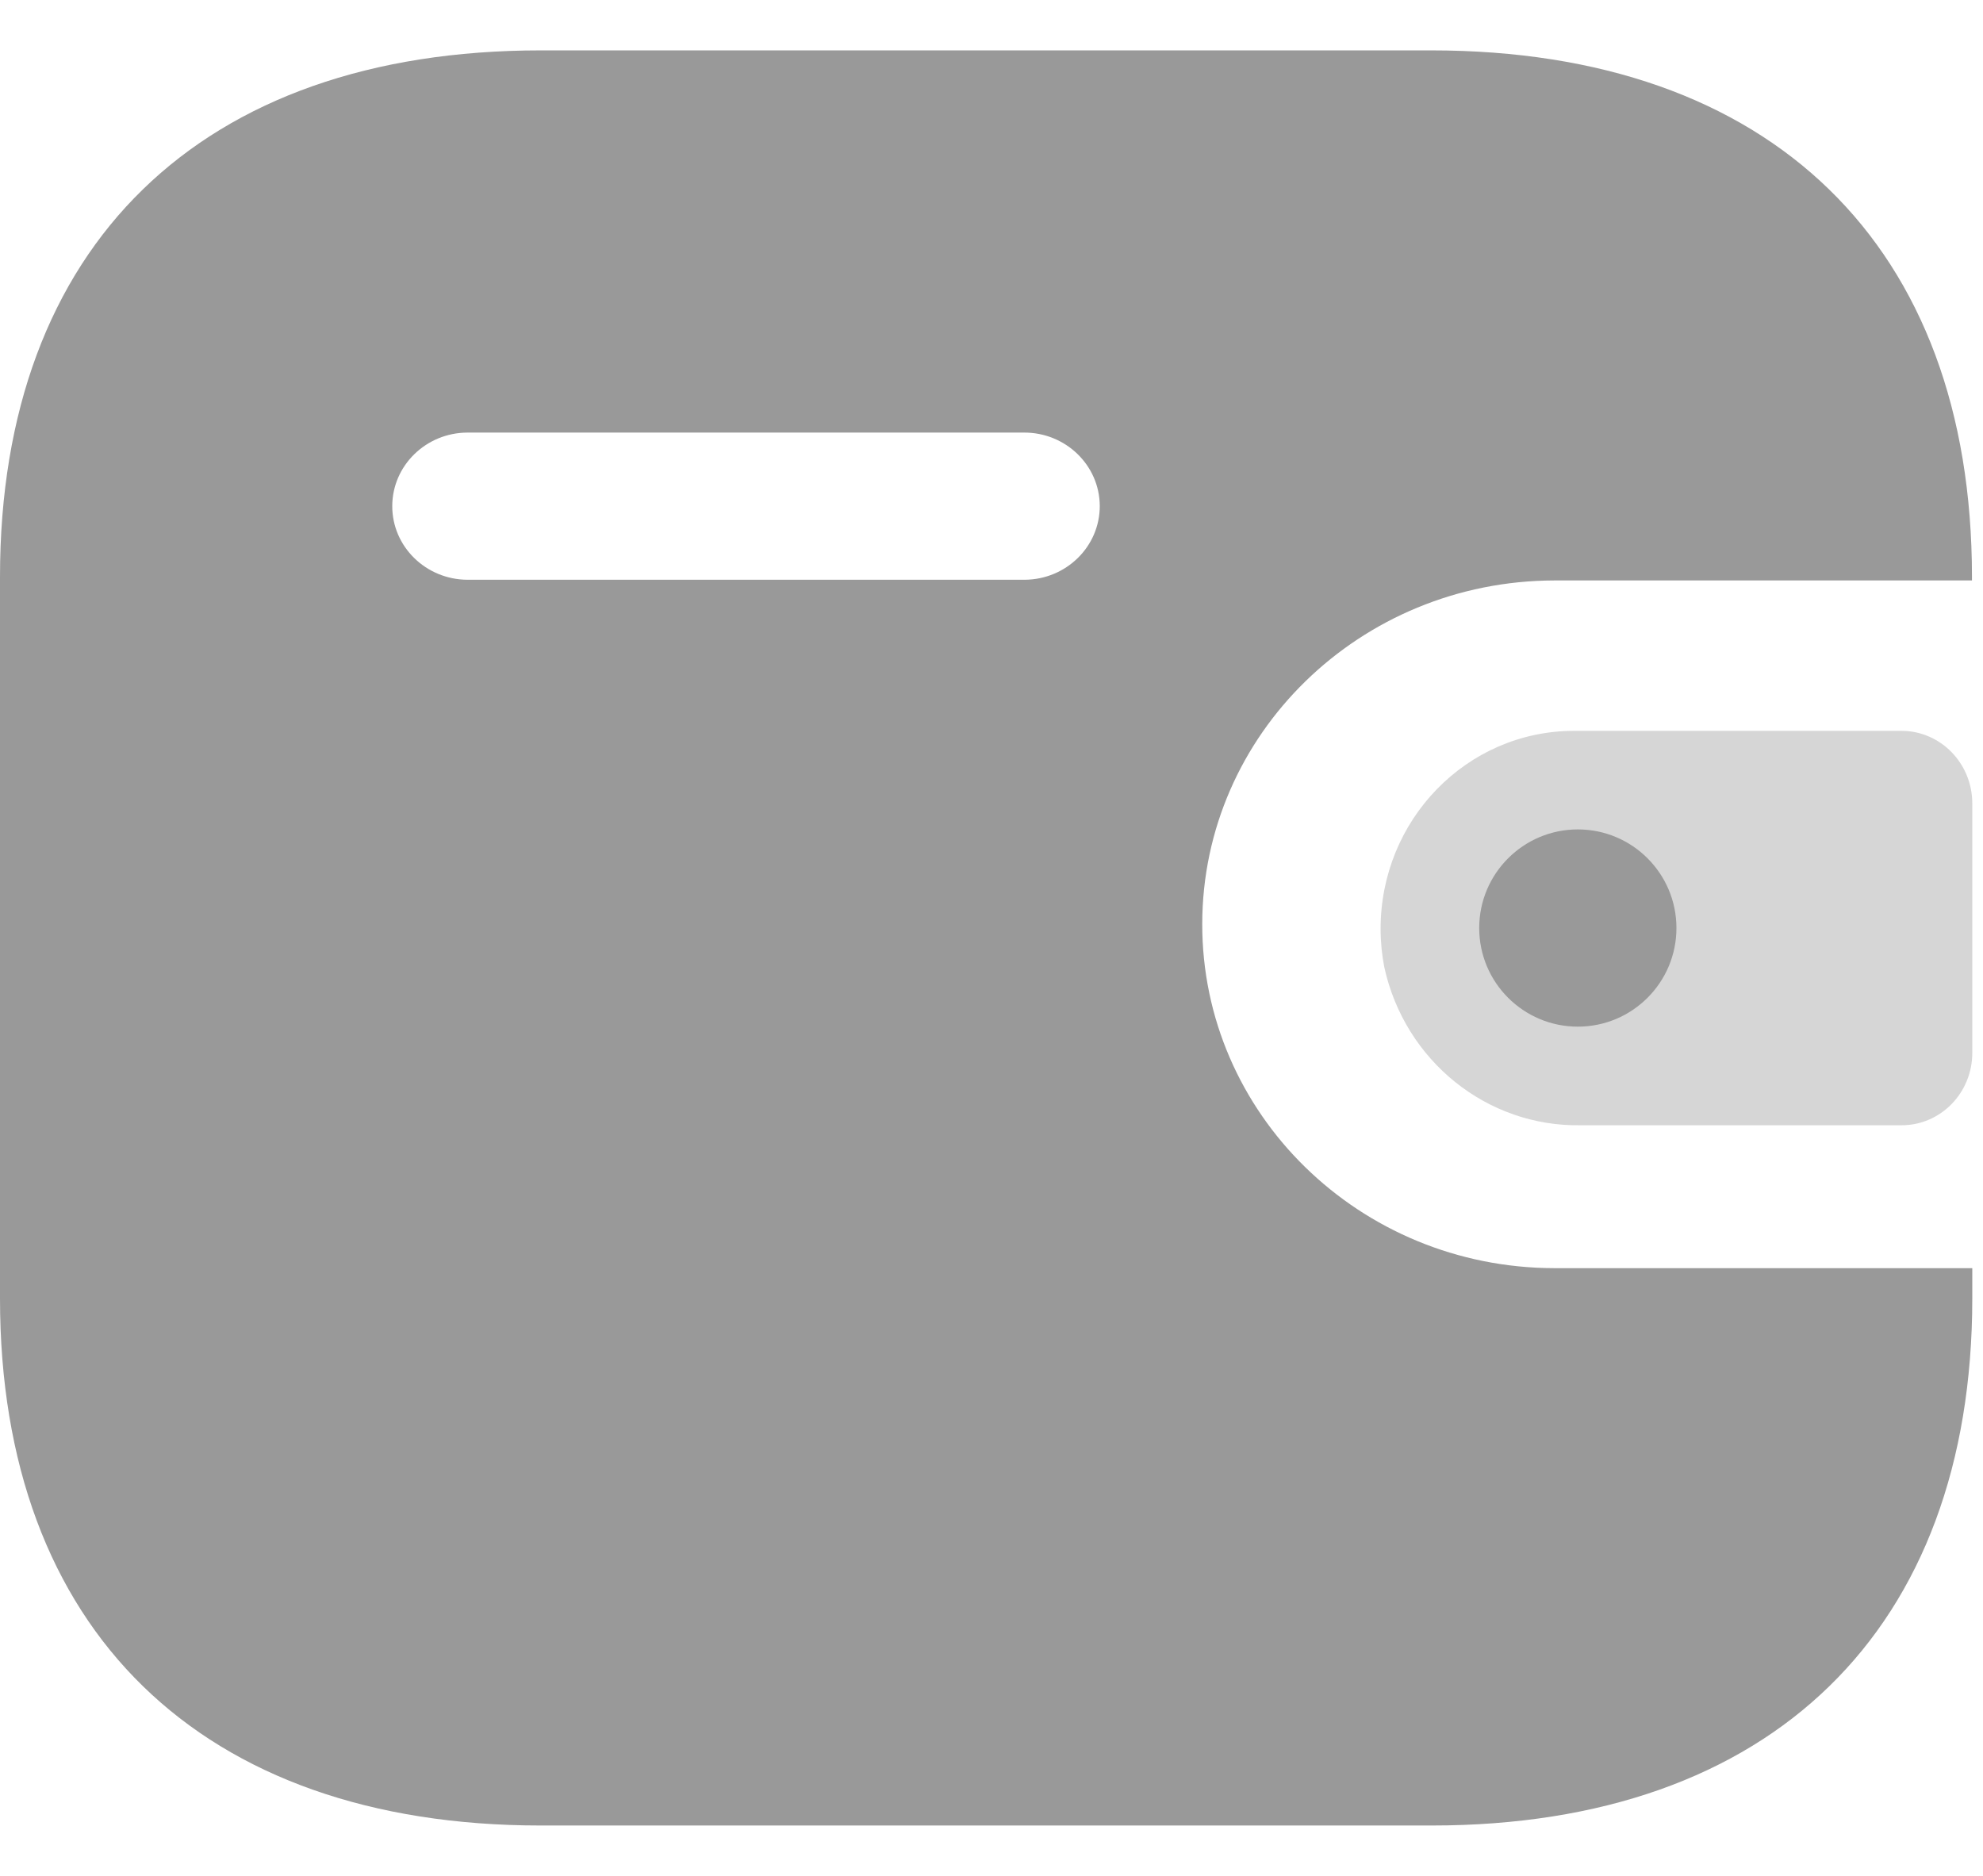 <svg width="37" height="35" viewBox="0 0 37 35" fill="none" xmlns="http://www.w3.org/2000/svg">
<path fill-rule="evenodd" clip-rule="evenodd" d="M36.794 10.83H29.002C25.376 10.837 22.438 13.701 22.432 17.236C22.427 20.779 25.367 23.656 29.002 23.661H36.8V24.224C36.8 30.405 33.053 34.06 26.712 34.06H10.09C3.747 34.06 0 30.405 0 24.224V10.762C0 4.581 3.747 0.94 10.09 0.94H26.705C33.046 0.94 36.794 4.581 36.794 10.762V10.83ZM8.721 10.817H19.098H19.105H19.118C19.895 10.813 20.523 10.196 20.52 9.437C20.516 8.68 19.882 8.067 19.105 8.071H8.721C7.949 8.074 7.322 8.685 7.319 9.439C7.316 10.196 7.944 10.813 8.721 10.817Z" fill="#999999"/>
<path opacity="0.4" d="M25.829 18.046C26.214 19.796 27.748 21.027 29.5 20.995H35.48C36.209 20.995 36.8 20.392 36.8 19.645V14.987C36.799 14.243 36.209 13.637 35.48 13.636H29.359C27.367 13.642 25.757 15.296 25.76 17.335C25.76 17.573 25.784 17.812 25.829 18.046Z" fill="#999999"/>
<path d="M29.44 19.155C30.456 19.155 31.28 18.331 31.28 17.315C31.28 16.299 30.456 15.475 29.44 15.475C28.424 15.475 27.6 16.299 27.6 17.315C27.6 18.331 28.424 19.155 29.44 19.155Z" fill="#999999"/>
</svg>
